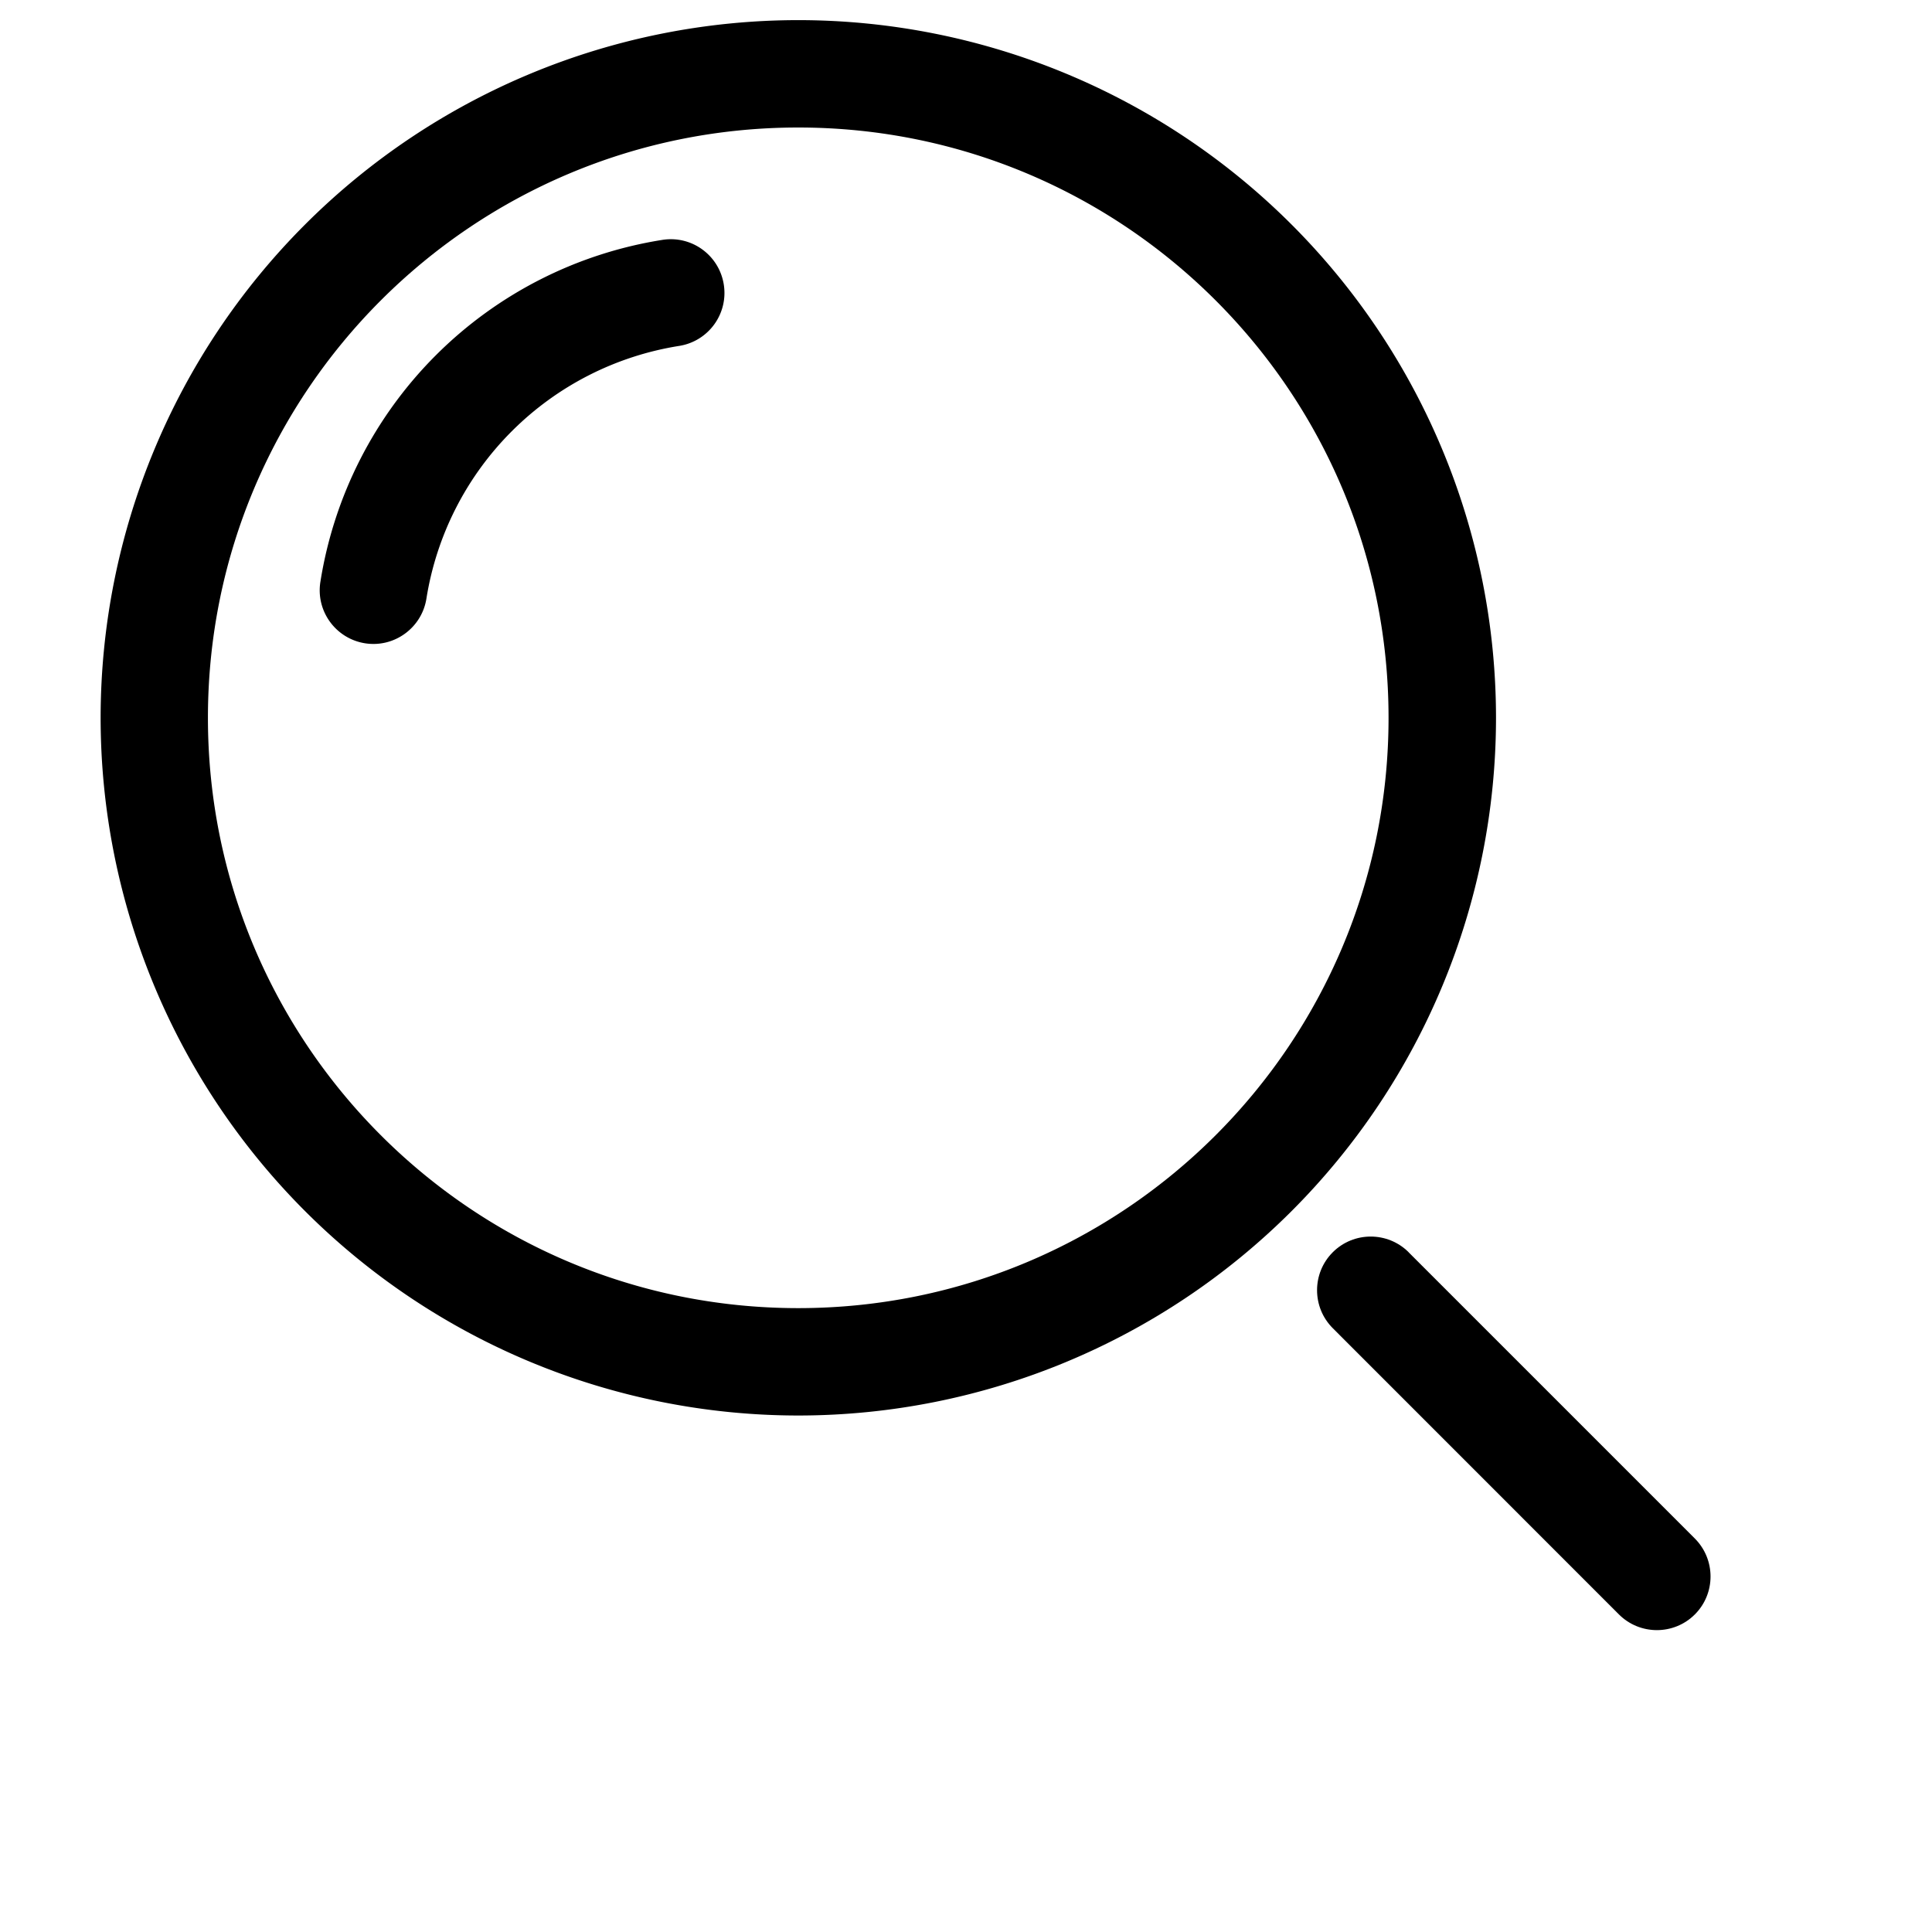 <svg xmlns="http://www.w3.org/2000/svg" width="1em" height="1em" viewBox='0 0 24 24' fill="currentColor" >
    <path d="M8.437 4.297c.364-.058.612-.399.554-.763s-.399-.612-.763-.554A5.11 5.11 0 0 0 3.98 7.228c-.058.364.191.705.554.763s.705-.191.763-.554a3.78 3.78 0 0 1 3.14-3.14z" />
    <path fill-rule="evenodd" d="M9.917.25A8.67 8.67 0 0 0 1.25 8.917a8.67 8.67 0 0 0 8.667 8.667 8.67 8.67 0 0 0 8.667-8.667A8.67 8.67 0 0 0 9.917.25zM2.583 8.917c0-4.05 3.283-7.333 7.333-7.333s7.333 3.283 7.333 7.333-3.283 7.333-7.333 7.333-7.333-3.283-7.333-7.333z" />
    <path d="M17.499 15.556c-.26-.26-.683-.26-.943 0s-.26.683 0 .943l3.555 3.556c.26.26.683.26.943 0s.26-.682 0-.943l-3.555-3.555z" />
</svg>
